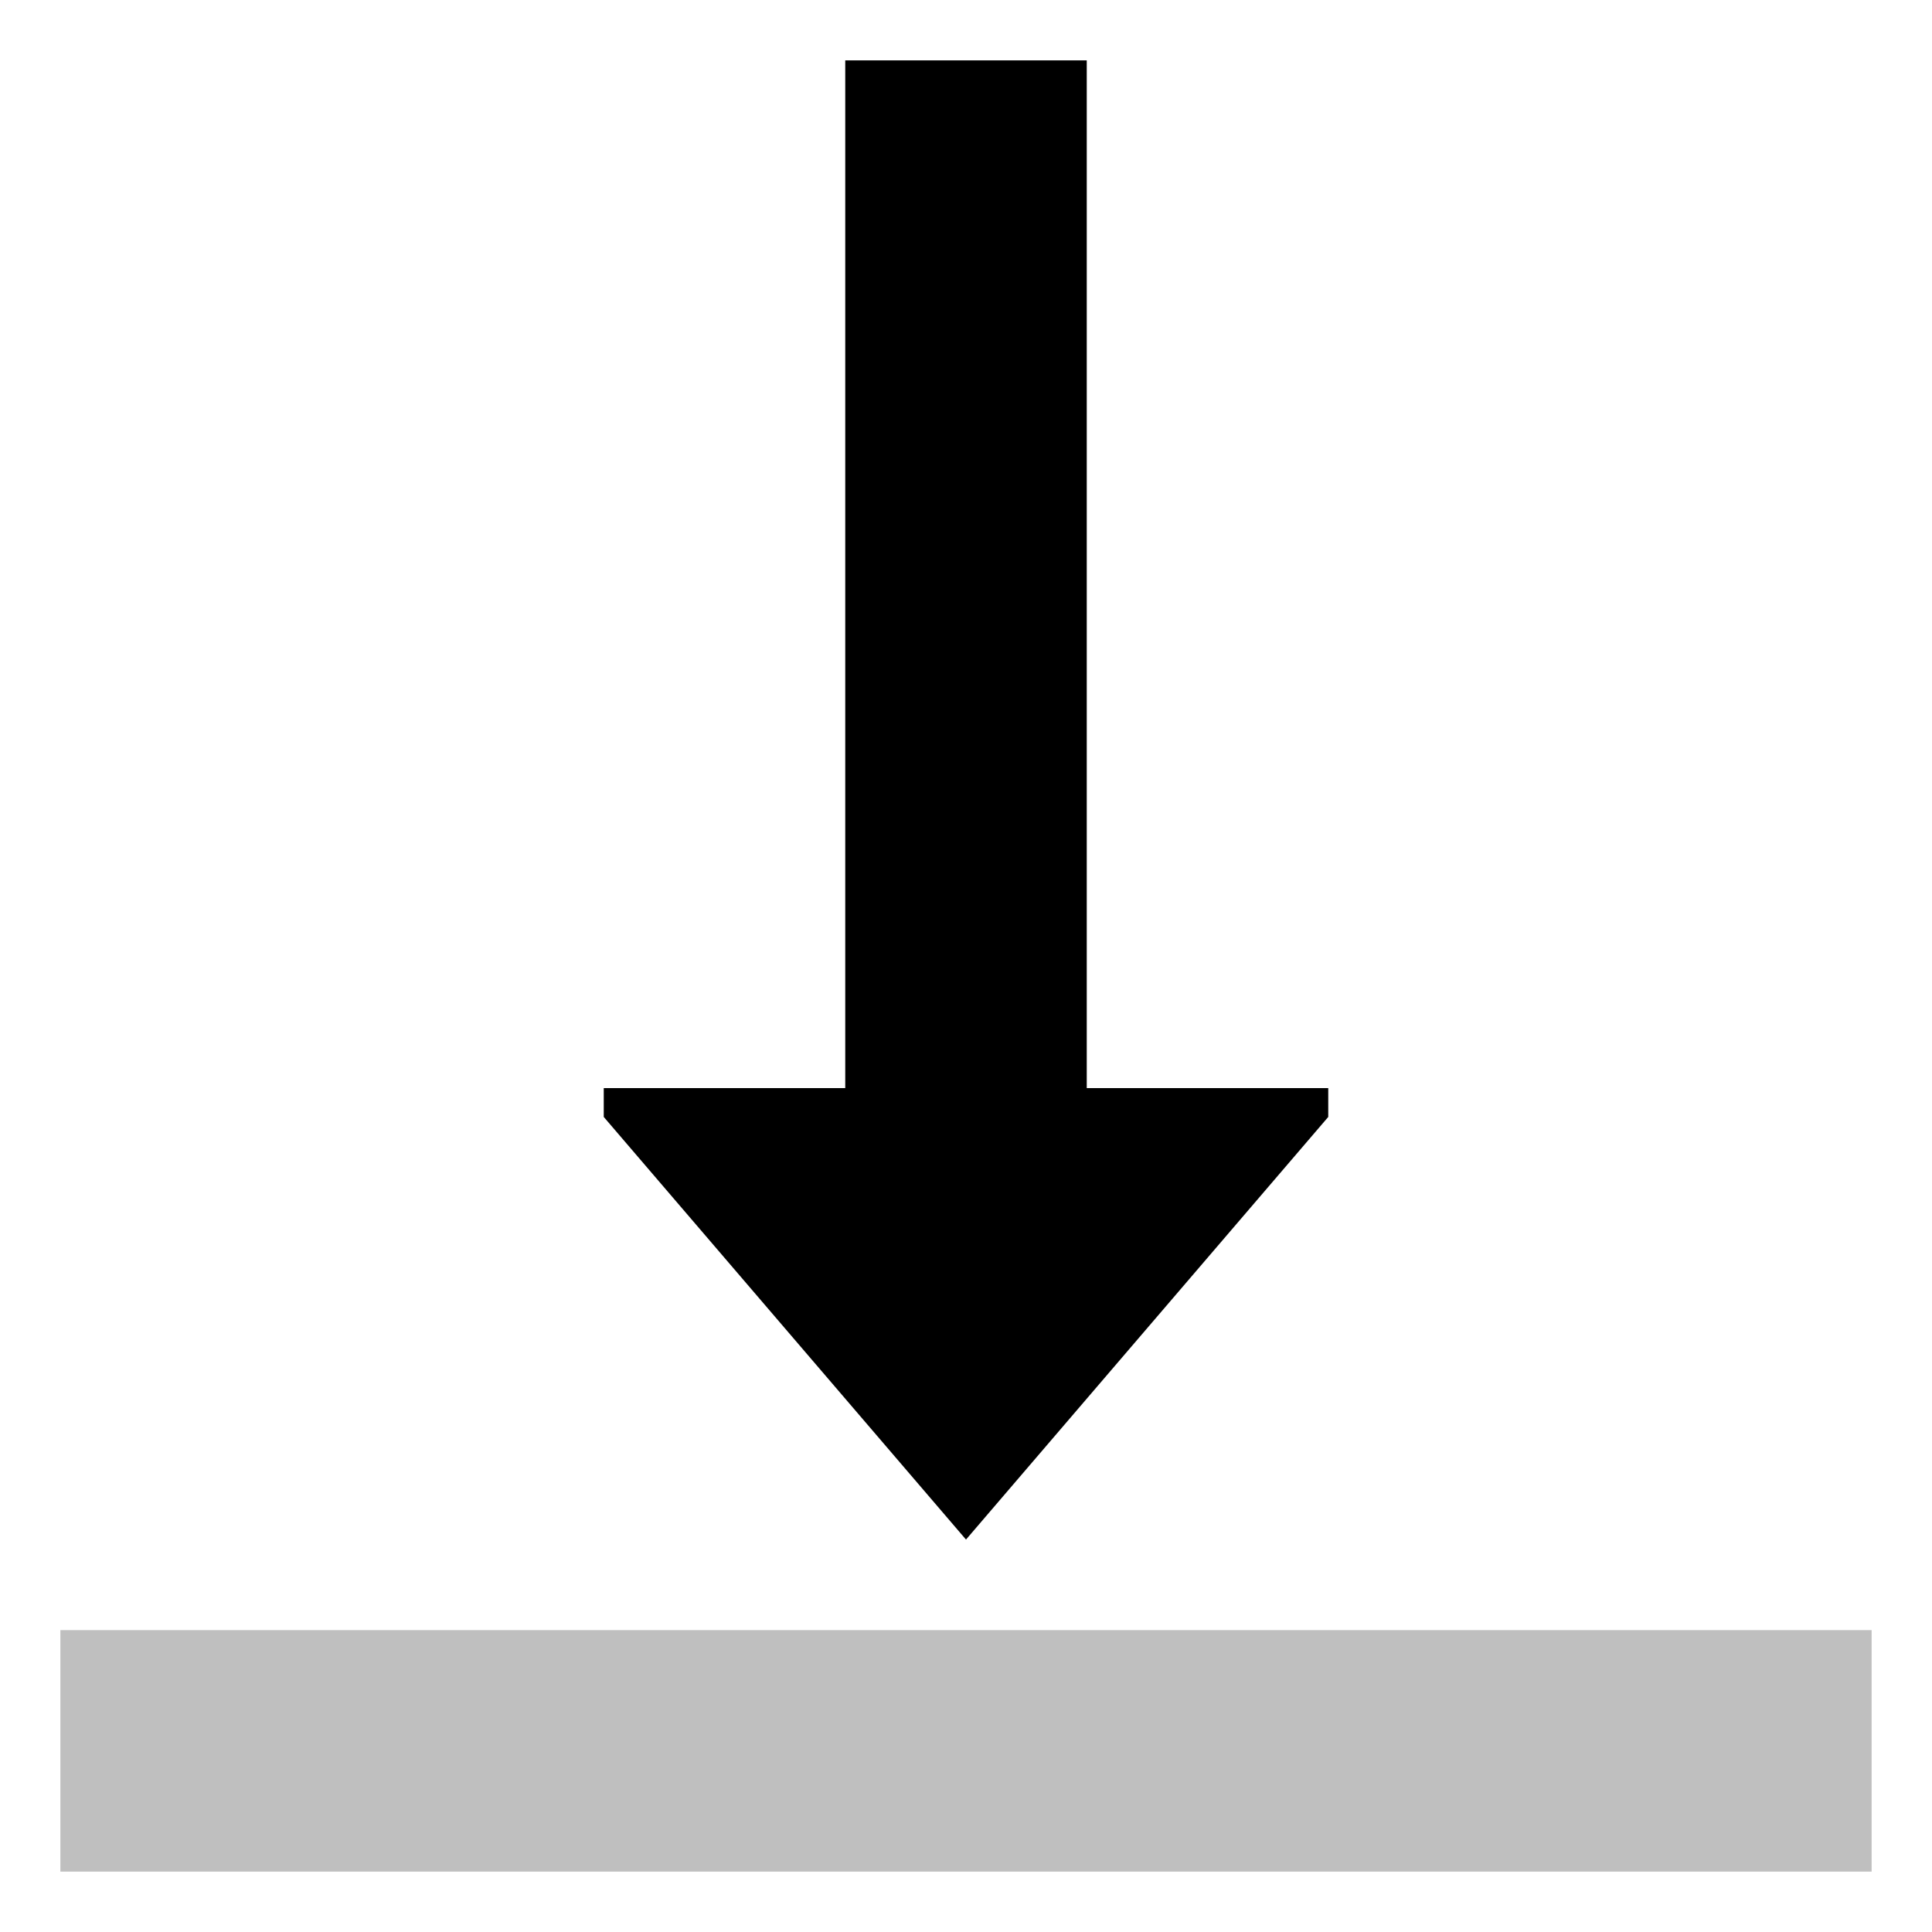 <svg xmlns="http://www.w3.org/2000/svg" viewBox="0 0 512 512">
  <rect width="480" height="64" x="16" y="432" fill="currentColor" class="ci-secondary" opacity="0.25"/>
  <polygon fill="currentColor" points="352 296 352 288.354 288 288.354 288 16 224 16 224 288.354 160 288.354 160 296 256 408 352 296" class="ci-primary"/>
</svg>
